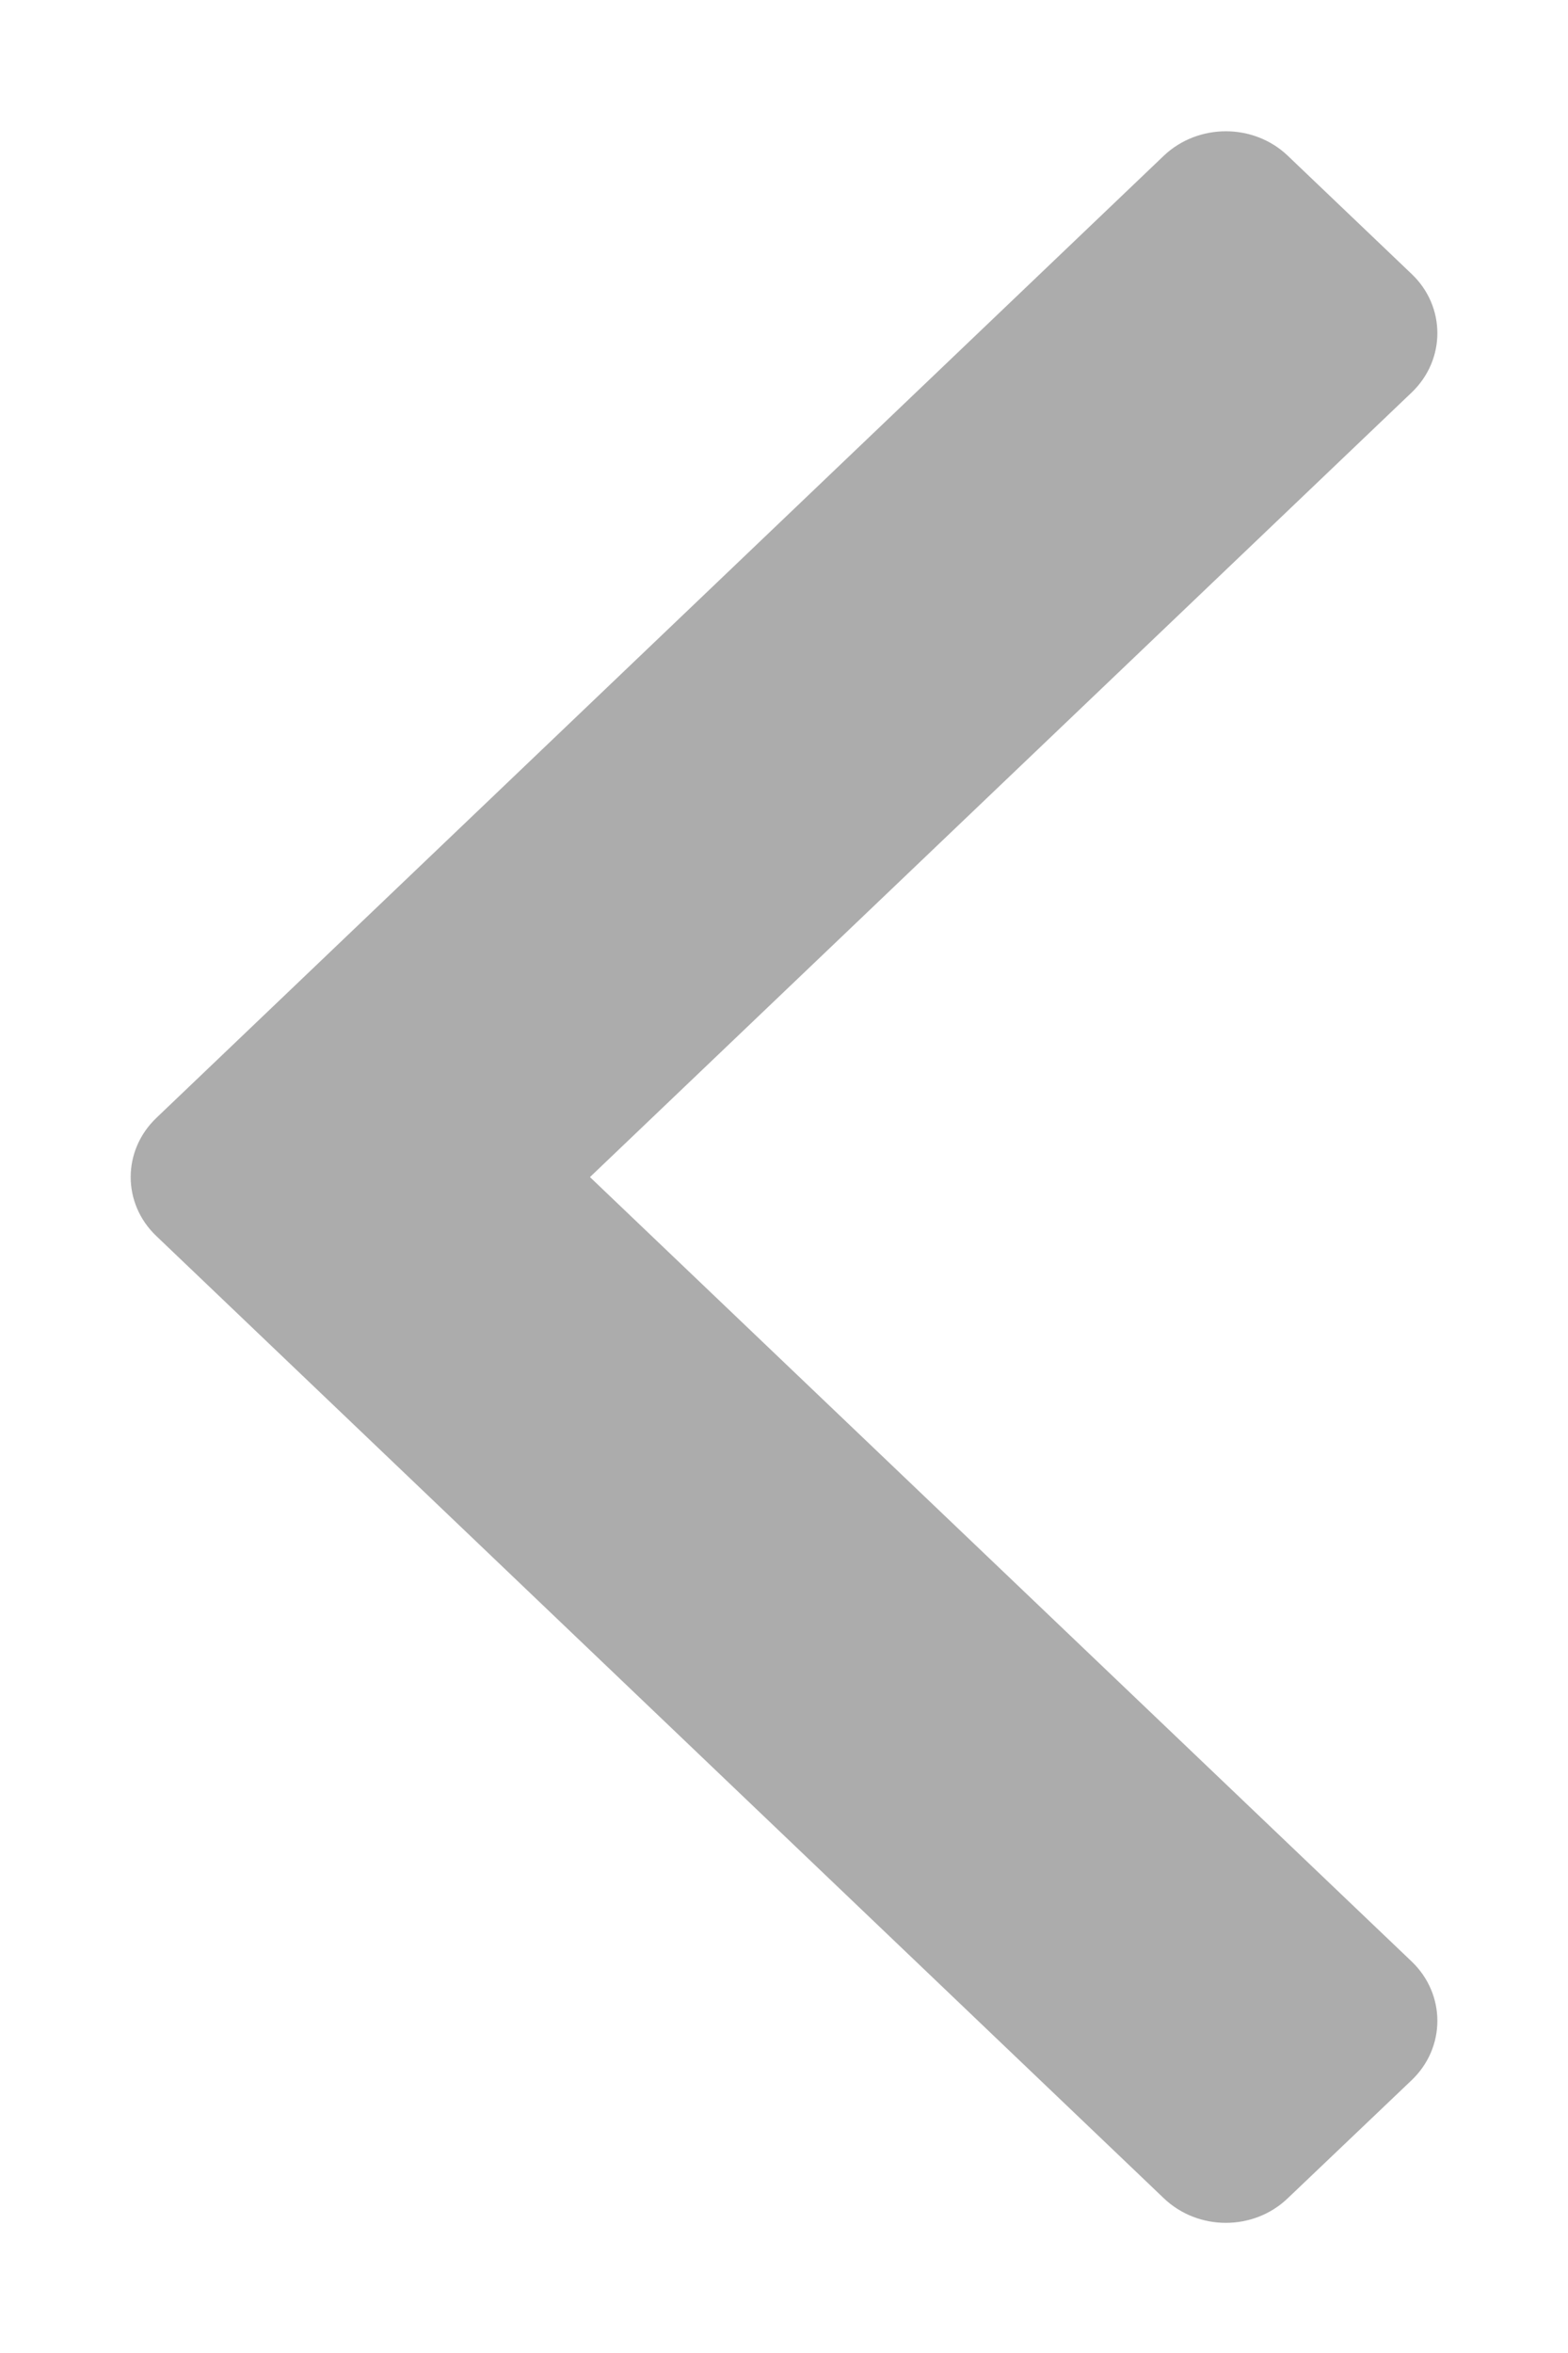 <svg width="8" height="12" viewBox="0 0 8 12" fill="none" xmlns="http://www.w3.org/2000/svg">
<path d="M0.798 6.304C0.623 6.138 0.623 5.868 0.798 5.701L5.938 0.794C6.113 0.628 6.396 0.628 6.57 0.794L7.203 1.398C7.377 1.564 7.377 1.834 7.203 2.001L3.01 6.003L7.203 10.004C7.377 10.171 7.377 10.441 7.203 10.608L6.57 11.211C6.396 11.378 6.113 11.378 5.938 11.211L0.798 6.304Z" fill="#ACACAC"/>
</svg>

